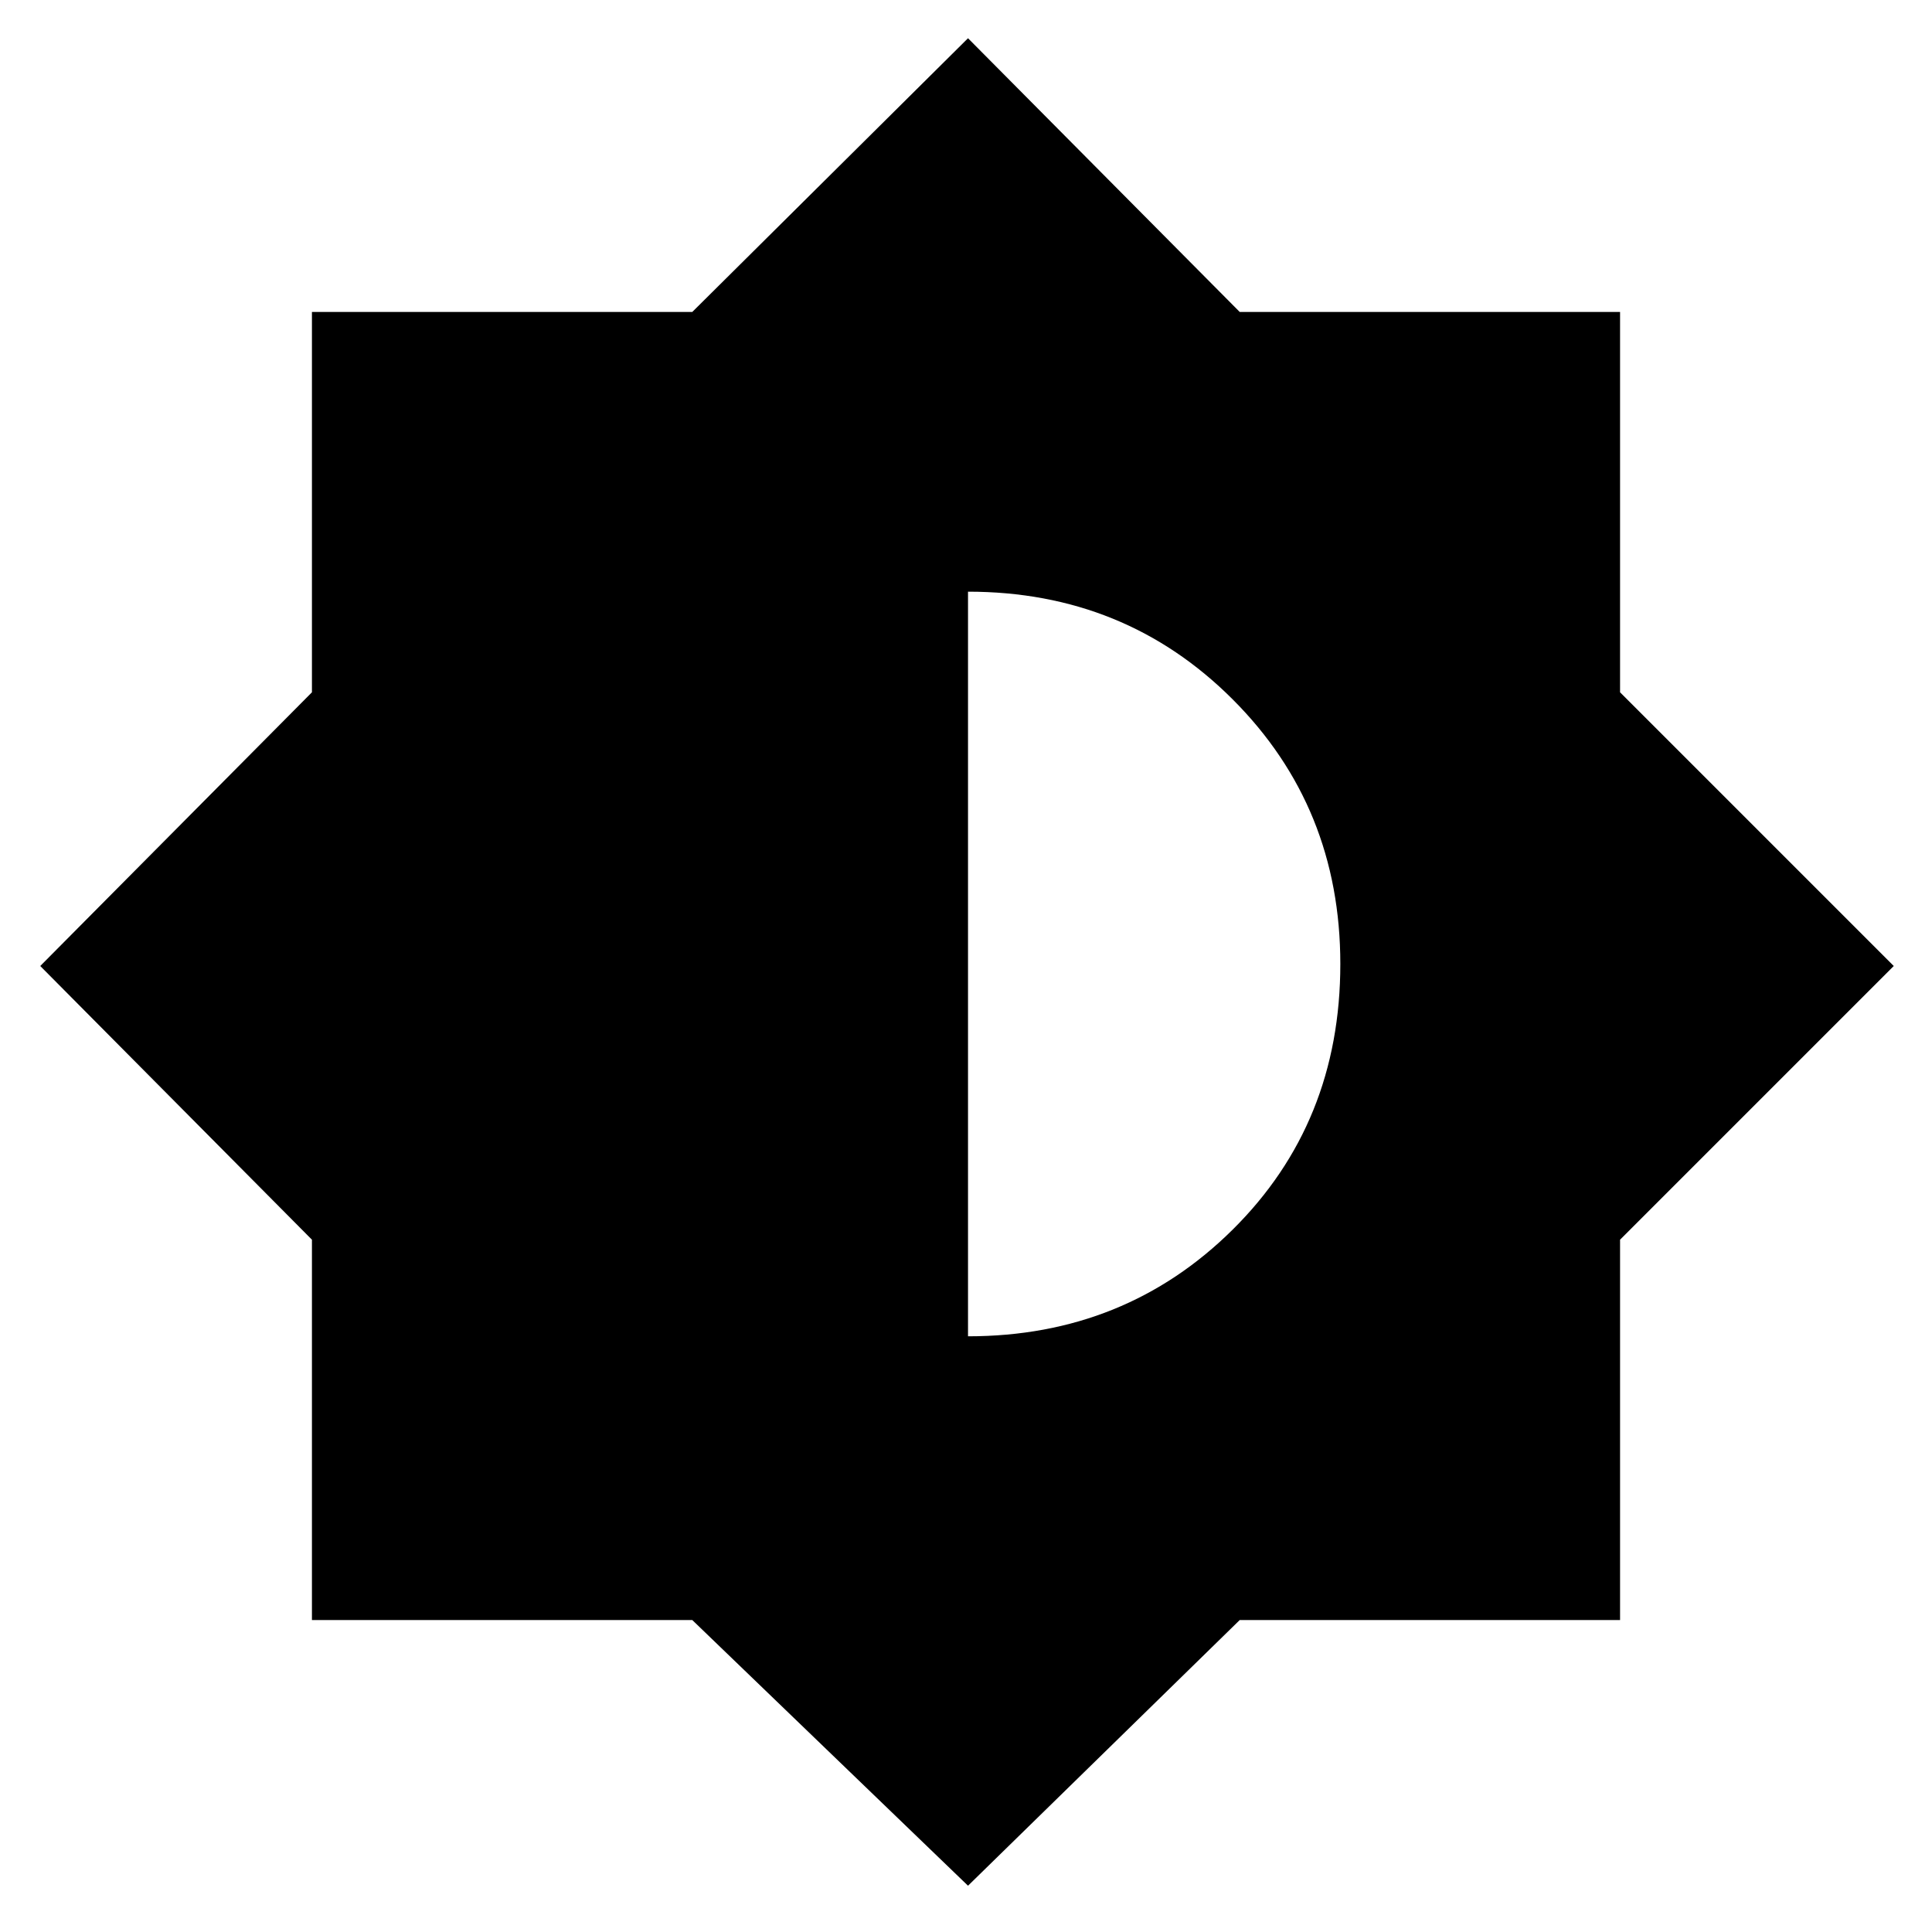 <svg xmlns="http://www.w3.org/2000/svg" height="48" width="48"><path d="M24.05 46.85 17.2 40.25H7.75V30.8L1 24L7.75 17.2V7.75H17.2L24.05 0.95L30.8 7.75H40.25V17.2L47.05 24L40.25 30.8V40.25H30.8ZM24.05 33.2Q27.95 33.2 30.625 30.55Q33.3 27.9 33.3 23.95Q33.3 20.05 30.625 17.375Q27.95 14.7 24.05 14.7Z"/></svg>